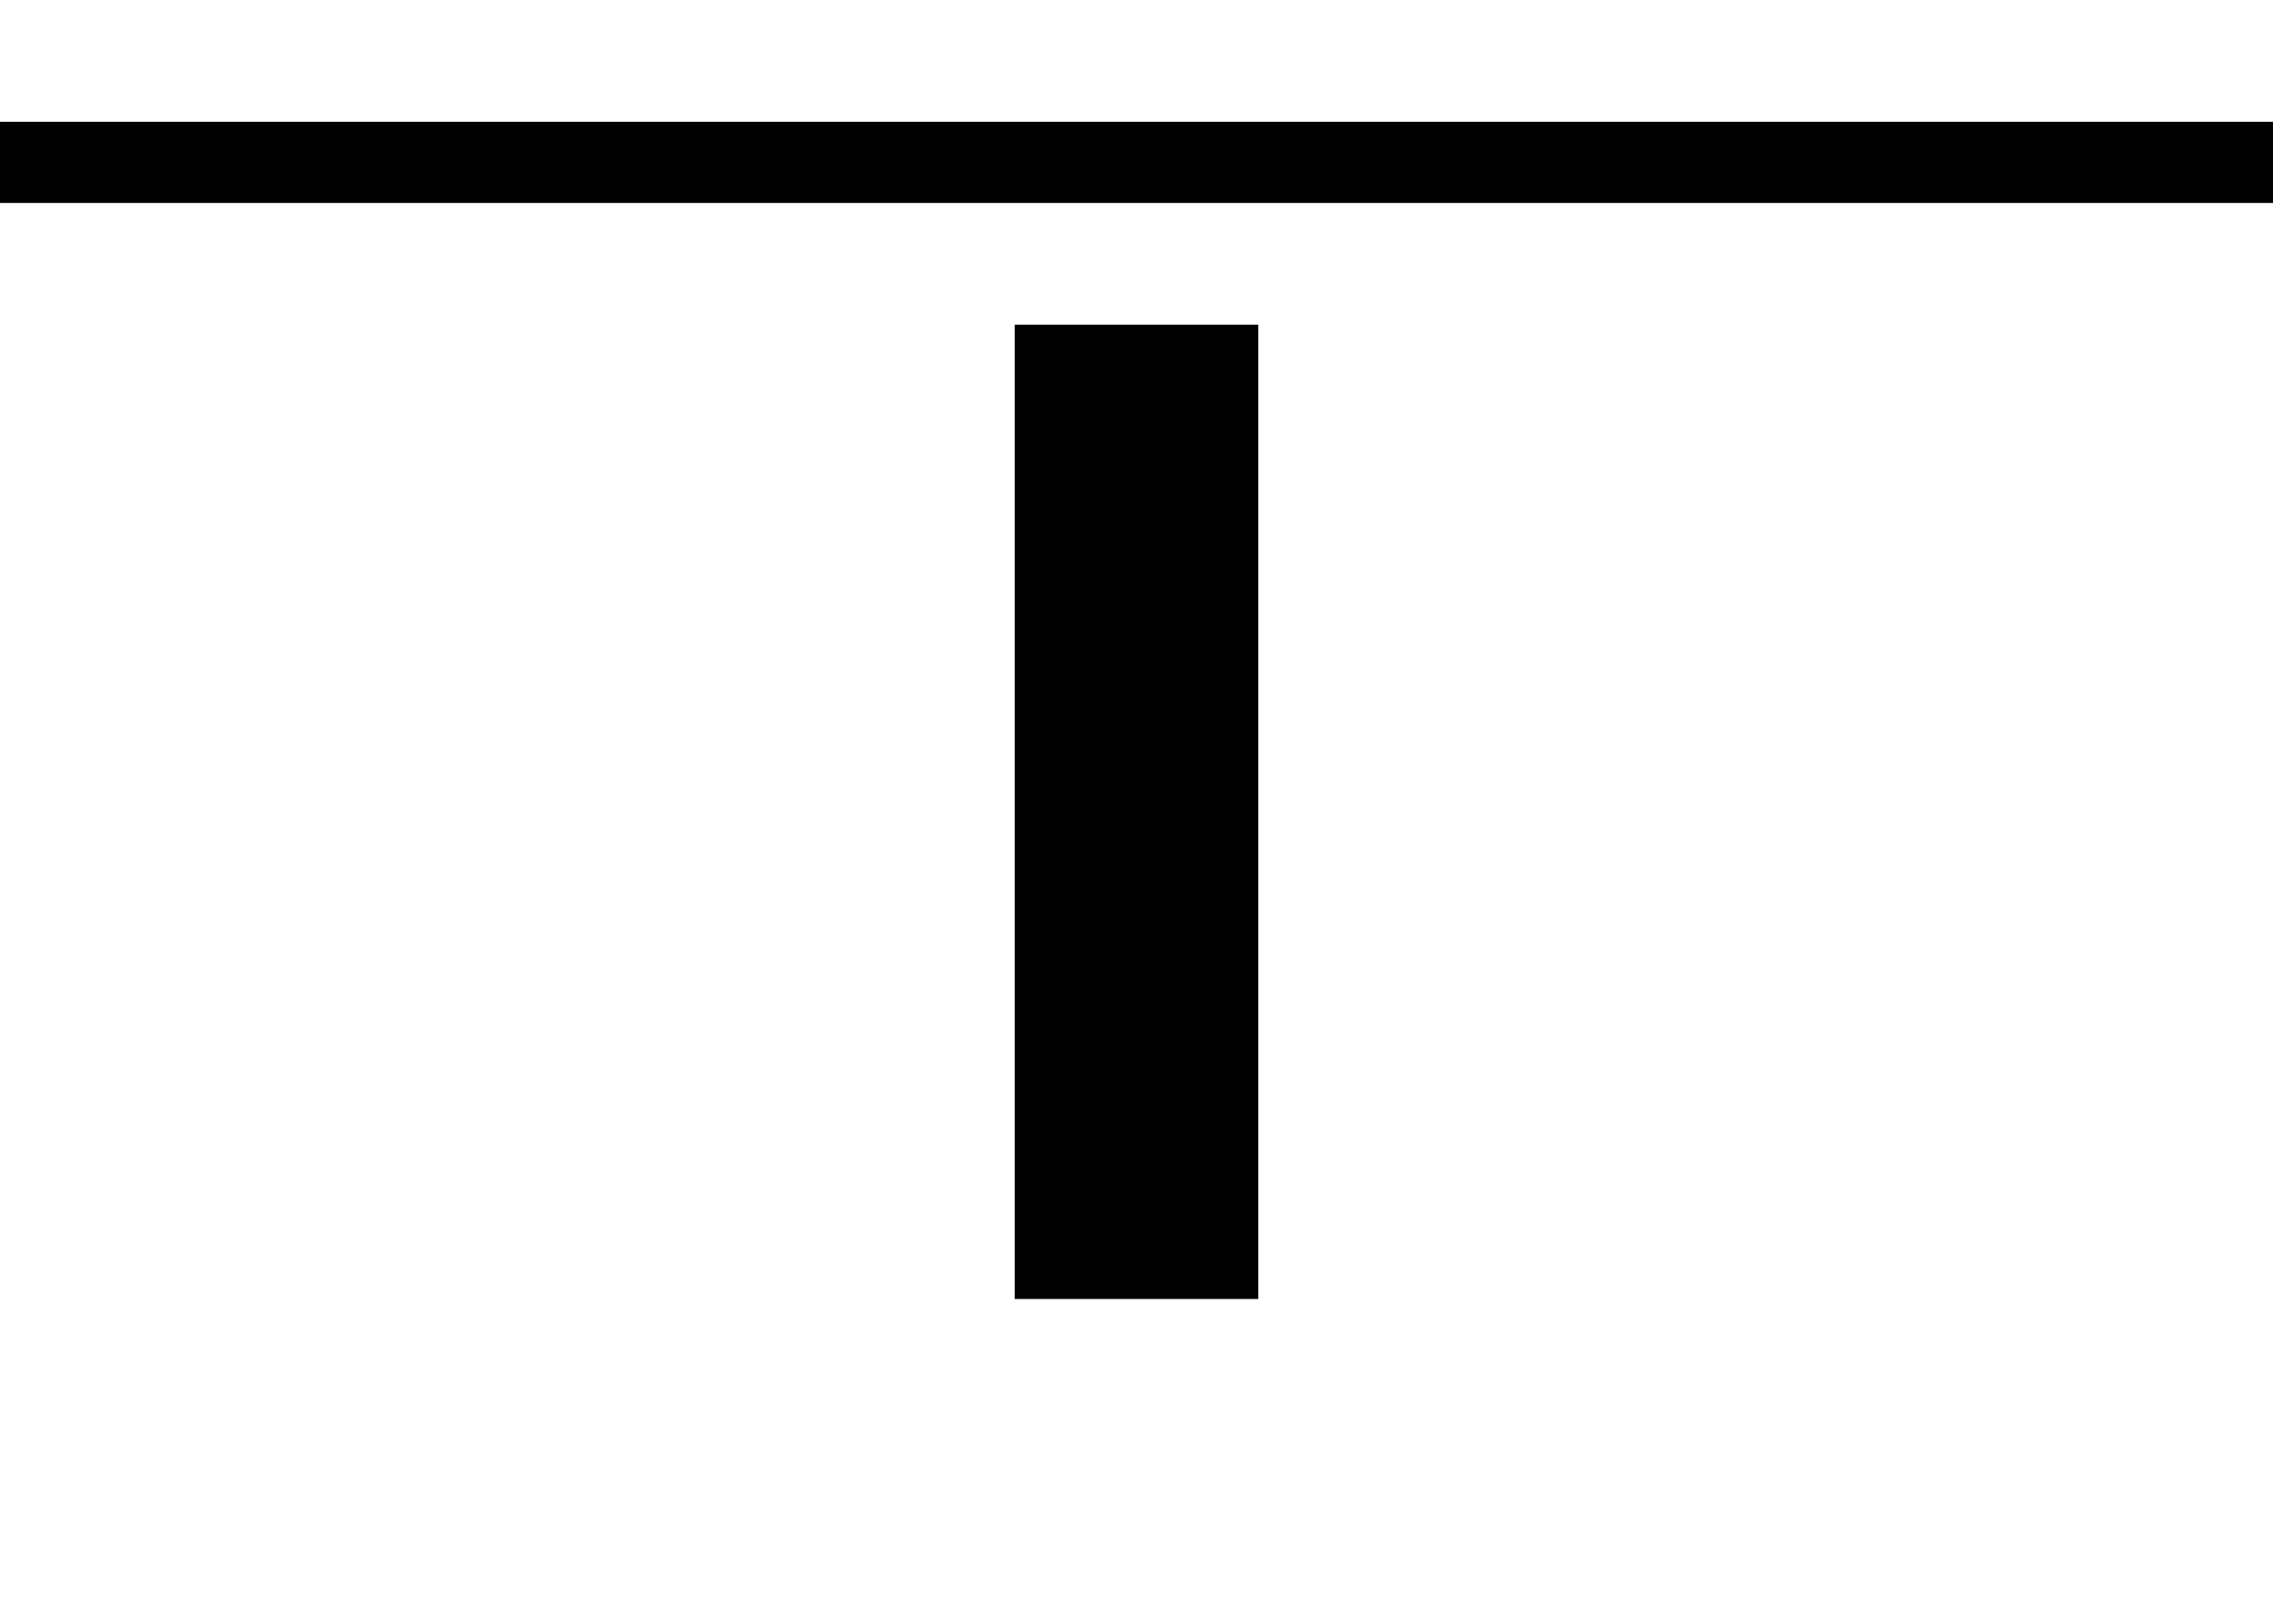 <svg width="28" height="20" viewBox="0 0 28 20" fill="none"
  xmlns="http://www.w3.org/2000/svg">
  <g clip-path="url(#clip0)">
    <path fill-rule="evenodd" clip-rule="evenodd" d="M28 2.5L0 2.5L0 1.5L28 1.5V2.5Z" fill="black"/>
    <path fill-rule="evenodd" clip-rule="evenodd" d="M12.5 16L12.5 4L15.5 4L15.5 16L12.5 16Z" fill="black"/>
  </g>
  <defs>
    <clipPath id="clip0">
      <rect width="28" height="20" fill="white"/>
    </clipPath>
  </defs>
</svg>
